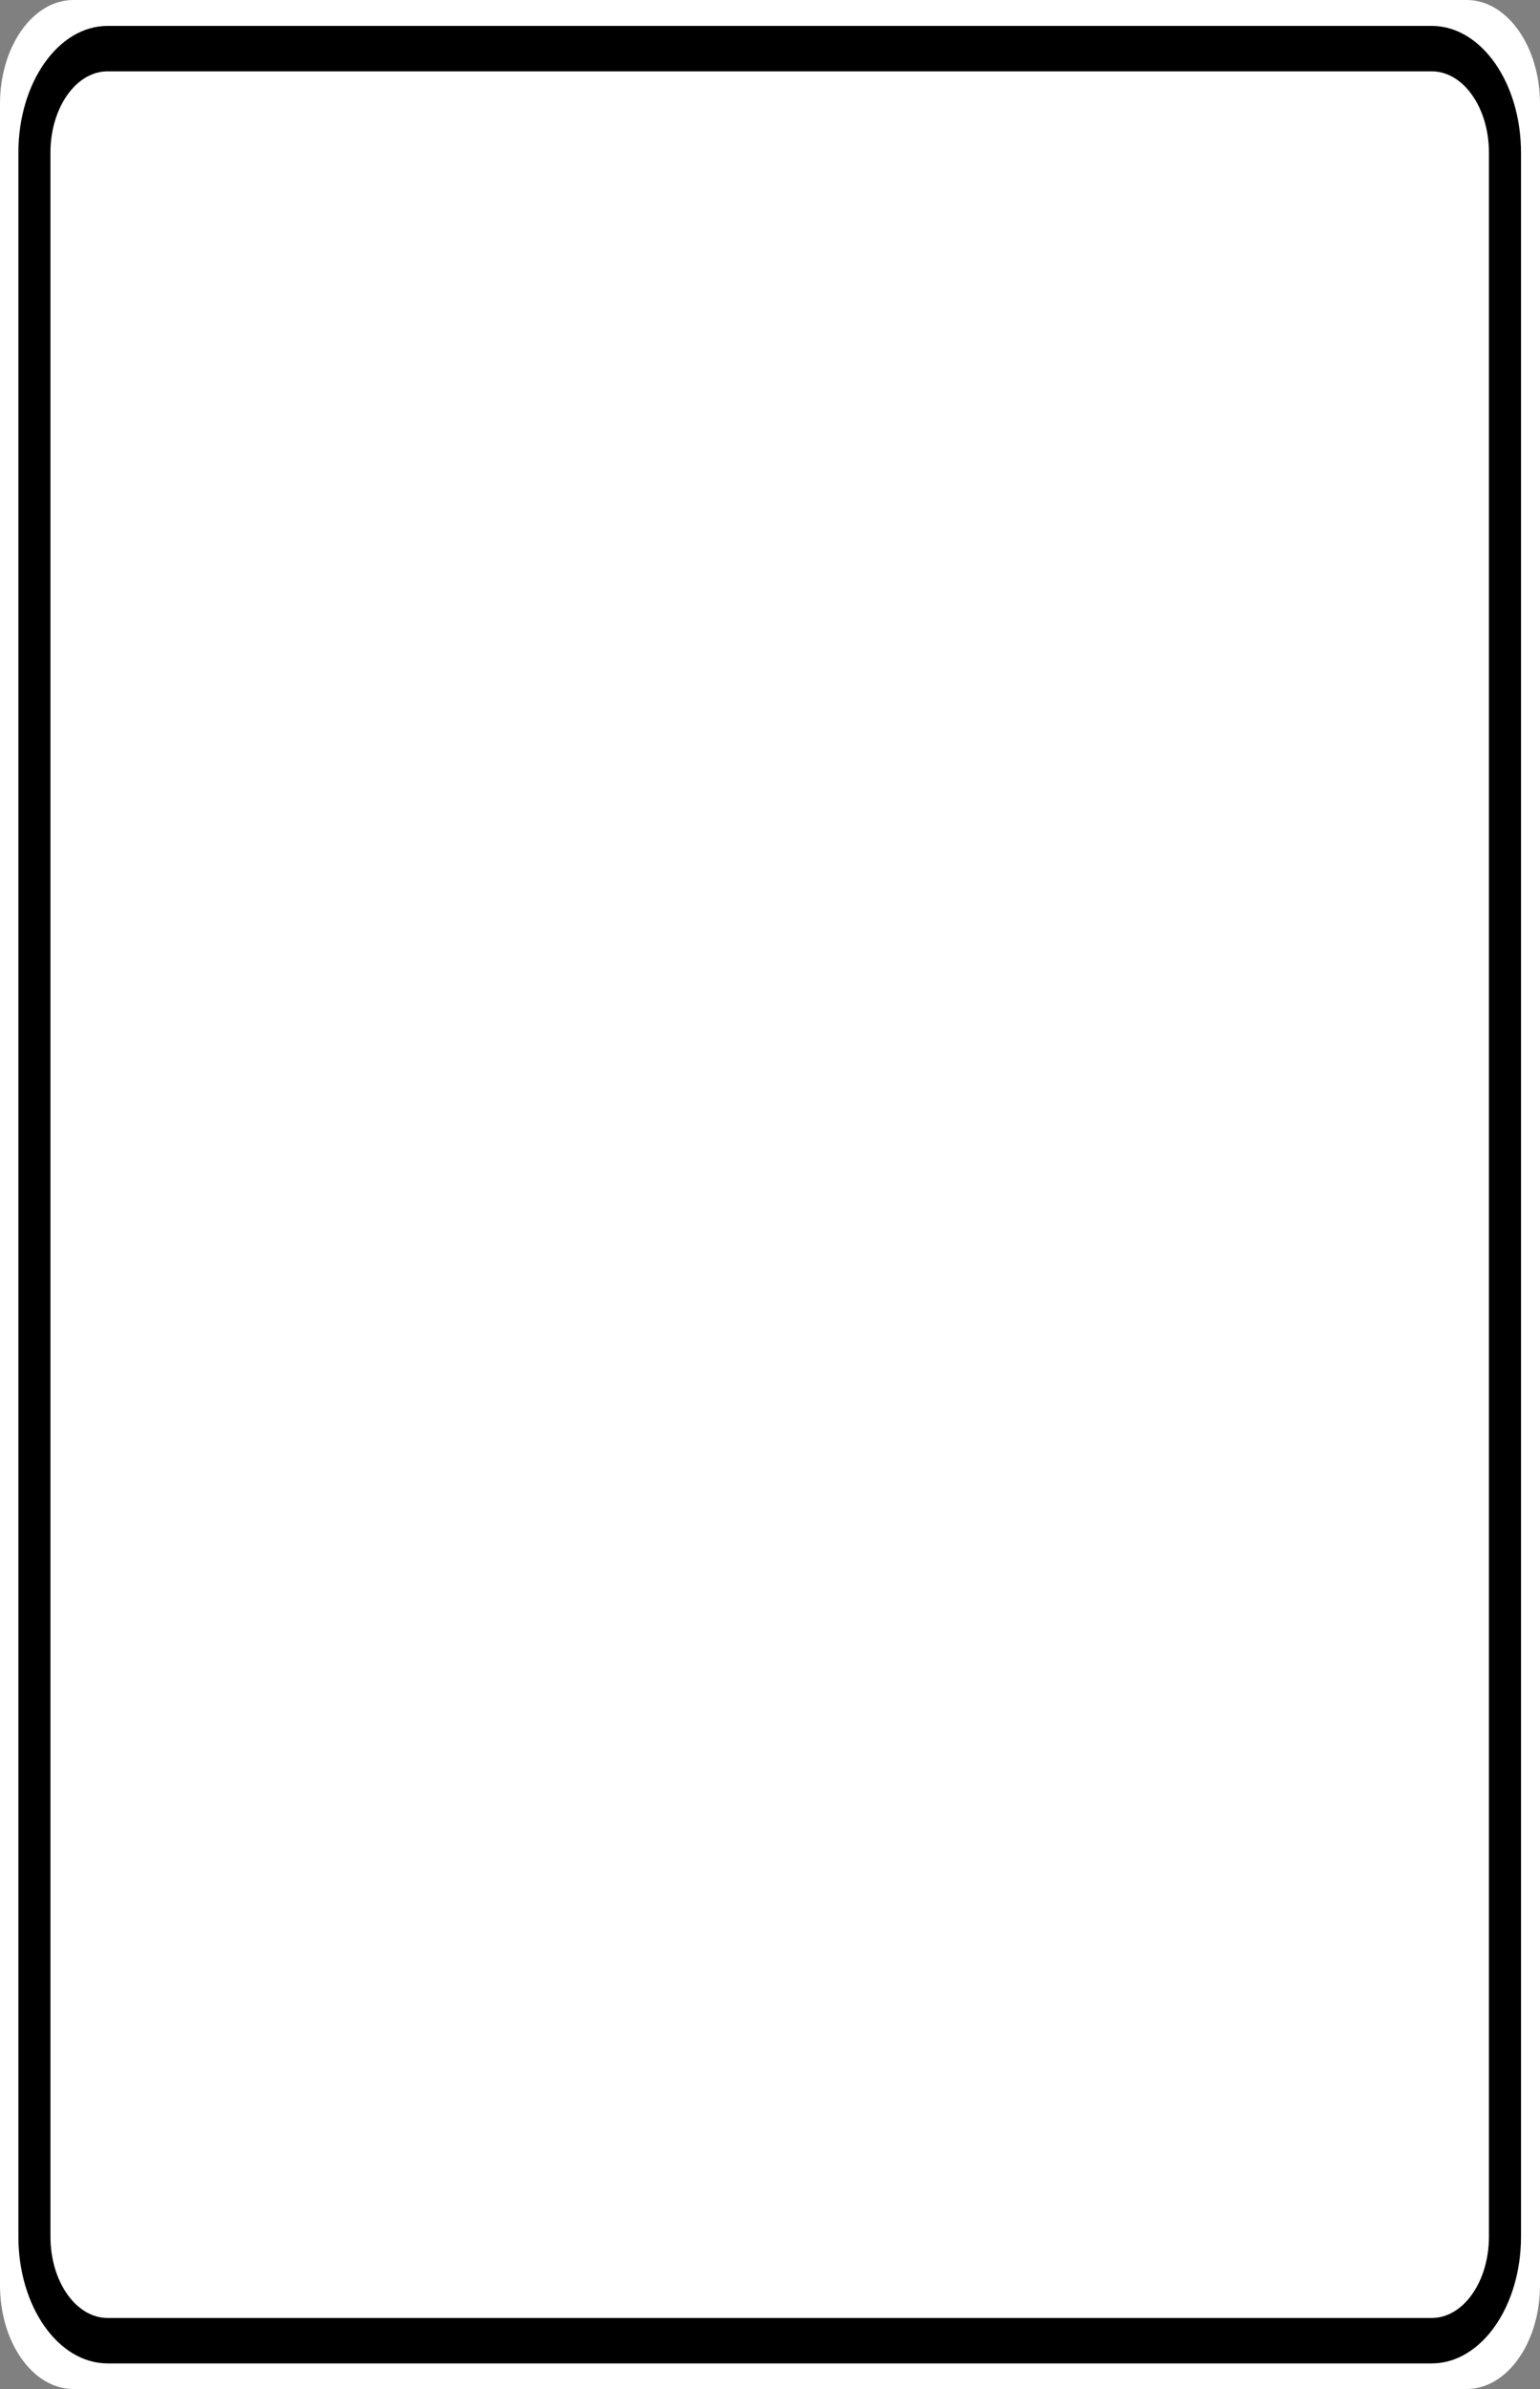 <?xml version="1.0" encoding="UTF-8"?>
<svg xmlns="http://www.w3.org/2000/svg" xmlns:xlink="http://www.w3.org/1999/xlink" width="40pt" height="62pt" viewBox="0 0 40 62" version="1.1">
<rect x="0" y="0" width="40" height="62" fill="#808080" stroke="none"/>
<g id="surface1">
<path style=" stroke:none;fill-rule:nonzero;fill:#ffffff;fill-opacity:1;" d="M 1.906 0 L 38.094 0 C 39.148 0 40 1.207 40 2.695 L 40 59.305 C 40 60.793 39.148 62 38.094 62 L 1.906 62 C 0.852 62 0 60.793 0 59.305 L 0 2.695 C 0 1.207 0.852 0 1.906 0 Z M 1.906 0 "/>
<path style="fill:none;stroke-width:0.875;stroke-linecap:butt;stroke-linejoin:miter;stroke:rgb(0%,0%,0%);stroke-opacity:1;stroke-miterlimit:4;" d="M 2.937 0.936 L 39.063 0.936 C 40.167 0.936 41.061 1.832 41.061 2.939 L 41.061 43.061 C 41.061 44.168 40.167 45.064 39.063 45.064 L 2.937 45.064 C 1.833 45.064 0.939 44.168 0.939 43.061 L 0.939 2.939 C 0.939 1.832 1.833 0.936 2.937 0.936 Z M 2.937 0.936 " transform="matrix(0.952,0,0,1.348,0,0)"/>
</g>
</svg>

